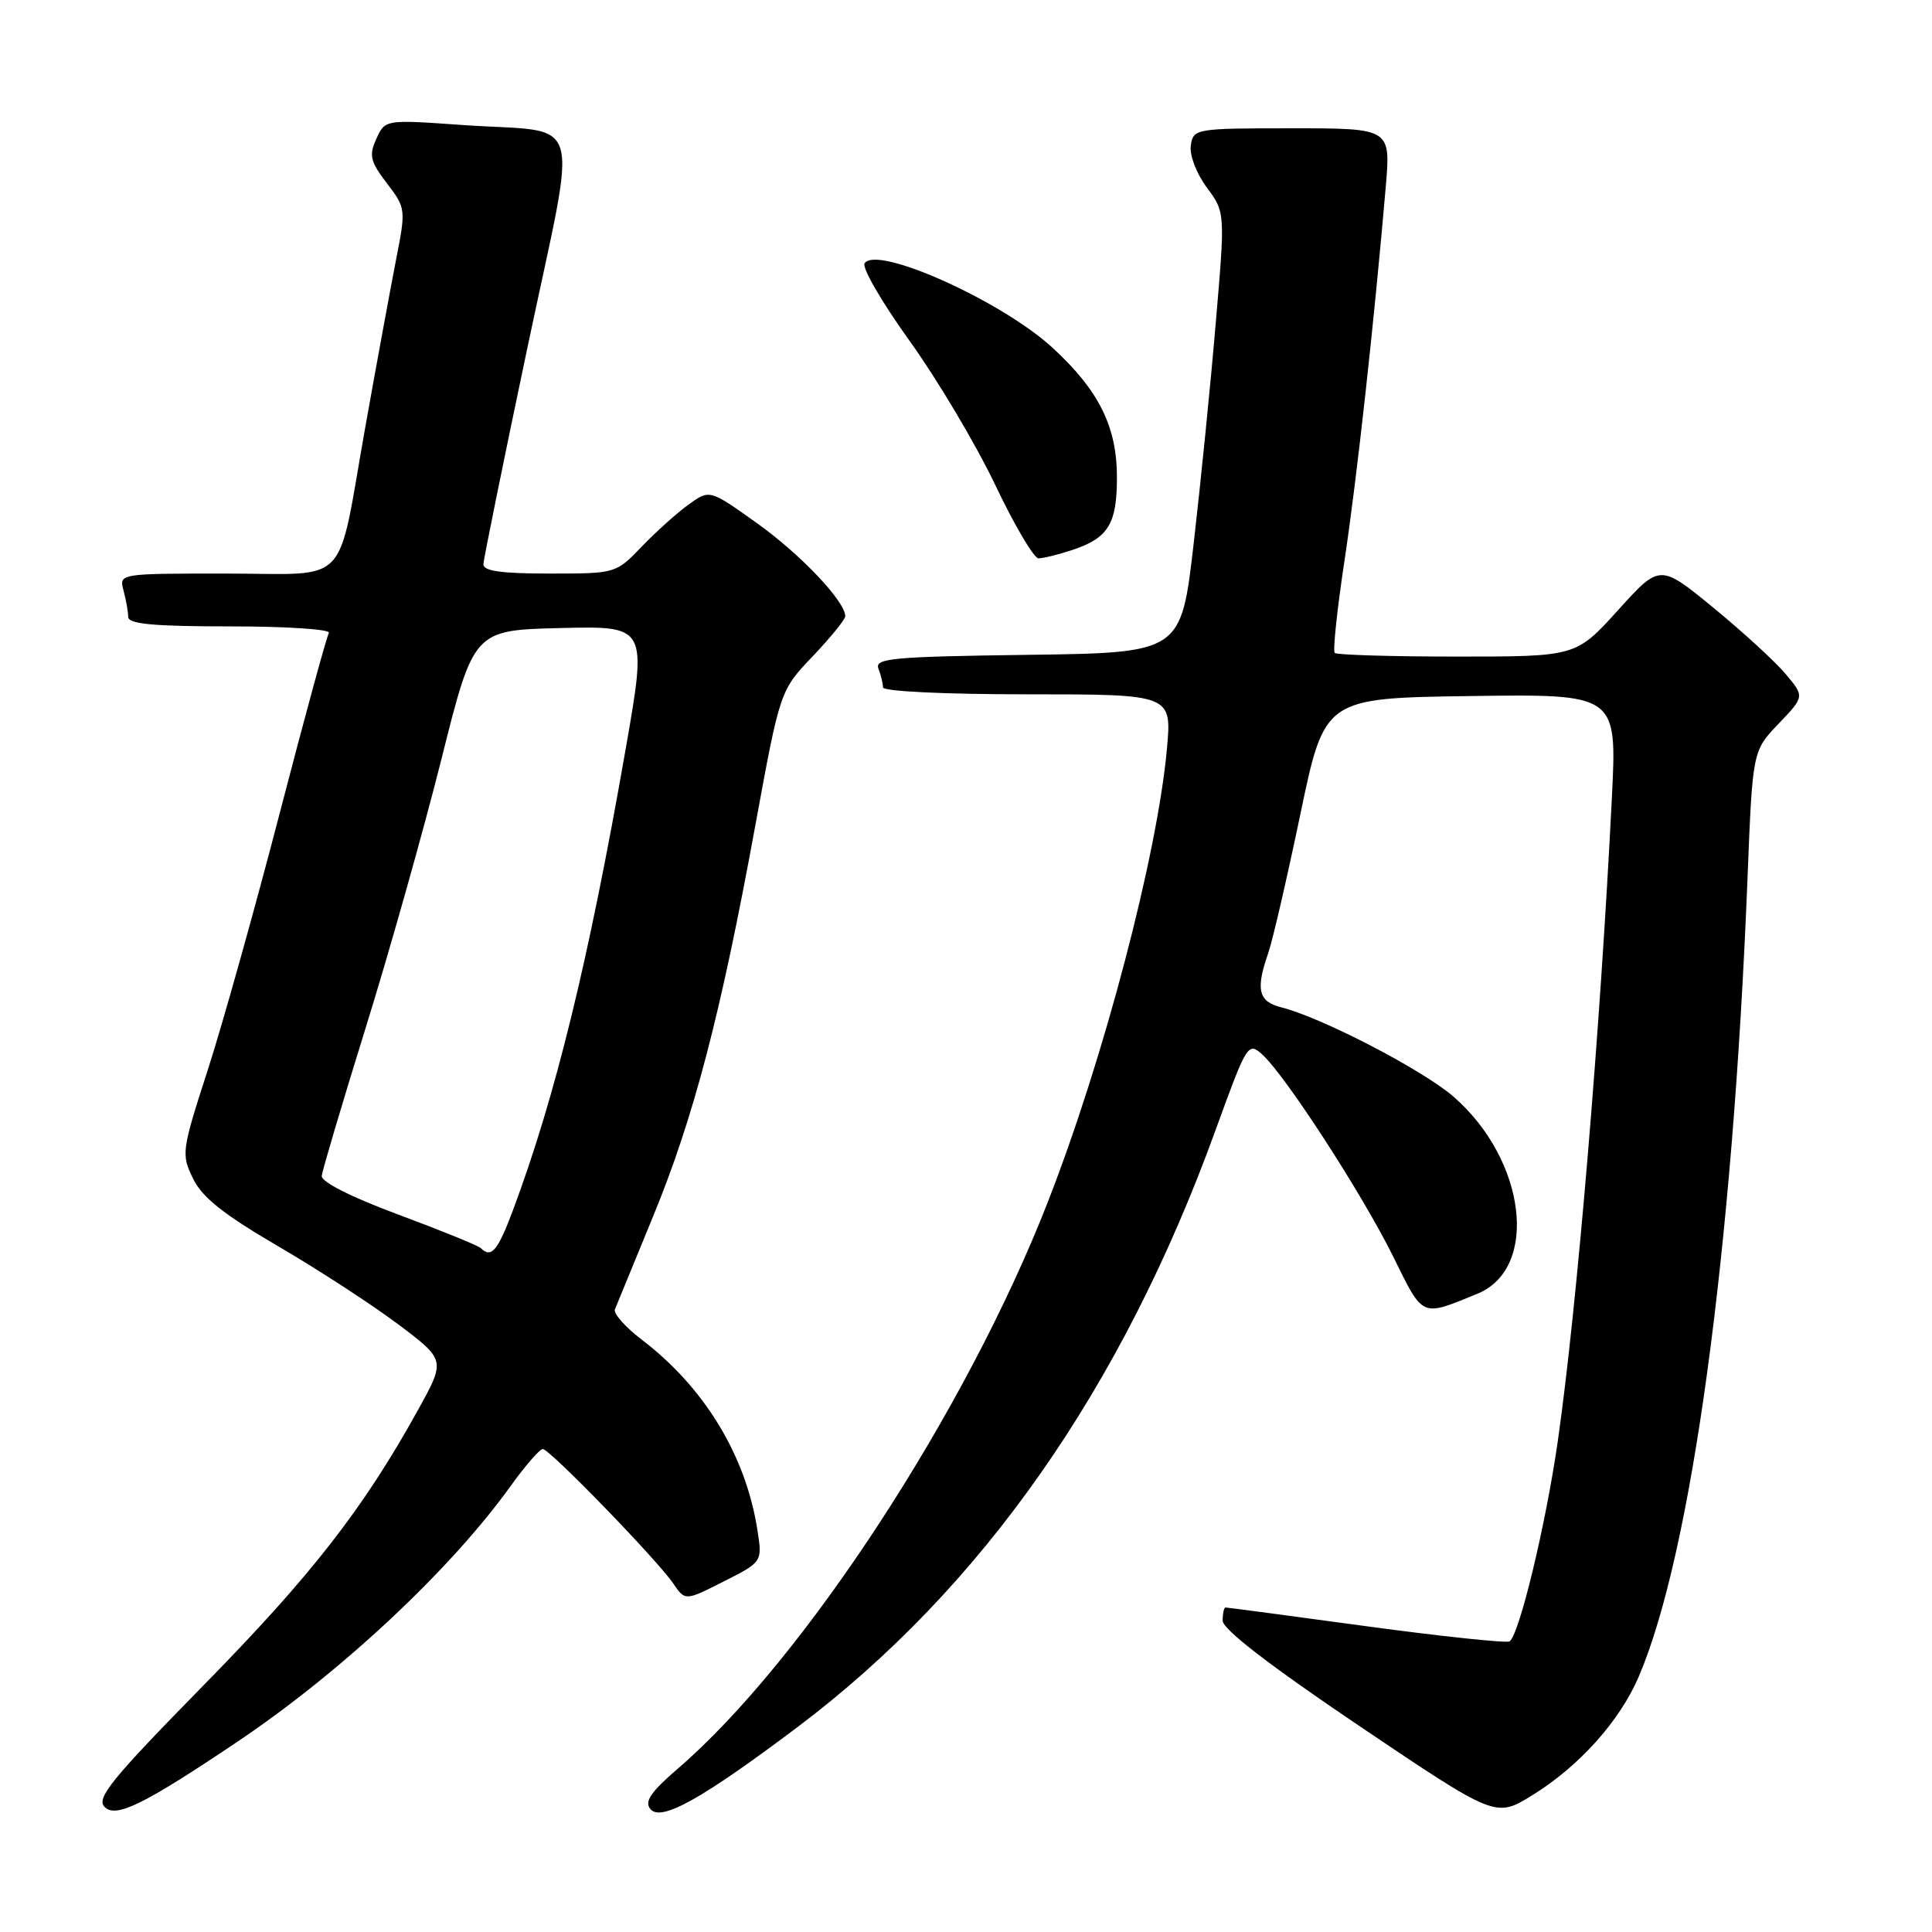 <?xml version="1.0" encoding="UTF-8" standalone="no"?>
<!DOCTYPE svg PUBLIC "-//W3C//DTD SVG 1.1//EN" "http://www.w3.org/Graphics/SVG/1.1/DTD/svg11.dtd" >
<svg xmlns="http://www.w3.org/2000/svg" xmlns:xlink="http://www.w3.org/1999/xlink" version="1.1" viewBox="0 0 256 256">
 <g >
 <path fill="currentColor"
d=" M 31.50 230.76 C 45.26 221.51 59.70 207.99 67.66 196.91 C 69.60 194.21 71.52 192.00 71.92 192.00 C 72.83 192.00 87.05 206.66 89.21 209.82 C 90.79 212.14 90.79 212.14 95.90 209.55 C 101.02 206.96 101.02 206.96 100.36 202.73 C 98.82 192.85 93.34 183.84 85.02 177.50 C 82.86 175.85 81.26 174.05 81.48 173.50 C 81.70 172.95 83.96 167.45 86.50 161.27 C 91.91 148.15 95.50 134.43 100.06 109.50 C 103.36 91.50 103.36 91.50 107.68 86.97 C 110.06 84.47 112.00 82.08 112.00 81.65 C 112.00 79.69 106.08 73.45 100.34 69.35 C 94.03 64.84 94.03 64.84 91.26 66.84 C 89.74 67.93 86.95 70.44 85.05 72.41 C 81.61 76.00 81.60 76.00 72.80 76.00 C 66.40 76.00 64.01 75.66 64.05 74.75 C 64.09 74.06 66.71 61.12 69.90 46.00 C 76.62 14.06 77.71 17.73 61.23 16.56 C 51.03 15.84 51.03 15.84 49.87 18.39 C 48.87 20.59 49.05 21.38 51.26 24.28 C 53.79 27.59 53.80 27.70 52.45 34.56 C 51.71 38.38 49.89 48.25 48.42 56.50 C 44.56 78.19 46.64 76.00 29.91 76.00 C 15.77 76.00 15.77 76.00 16.37 78.25 C 16.70 79.49 16.98 81.06 16.99 81.75 C 17.00 82.69 20.39 83.00 30.56 83.00 C 38.02 83.00 43.88 83.39 43.58 83.87 C 43.28 84.35 40.35 95.10 37.06 107.76 C 33.77 120.42 29.48 135.74 27.52 141.81 C 24.07 152.48 24.00 152.94 25.58 156.17 C 26.79 158.66 29.63 160.92 36.85 165.13 C 42.16 168.23 49.32 172.89 52.78 175.49 C 59.05 180.21 59.05 180.21 55.37 186.86 C 48.13 199.93 41.29 208.72 27.00 223.28 C 14.72 235.80 12.71 238.28 13.87 239.44 C 15.37 240.94 19.08 239.11 31.50 230.76 Z  M 105.71 228.82 C 130.14 210.41 148.67 183.95 161.07 149.74 C 165.23 138.27 165.38 138.03 167.27 139.74 C 170.34 142.53 180.48 158.17 184.58 166.45 C 188.64 174.69 188.24 174.50 195.76 171.43 C 203.96 168.07 202.24 153.74 192.63 145.34 C 188.55 141.78 175.09 134.80 169.75 133.47 C 166.75 132.72 166.36 131.12 168.04 126.31 C 168.62 124.66 170.53 116.38 172.30 107.91 C 175.51 92.50 175.51 92.50 194.89 92.23 C 214.27 91.96 214.27 91.96 213.58 105.73 C 212.05 136.42 208.95 173.31 206.41 191.00 C 204.82 202.08 201.29 216.70 200.02 217.49 C 199.61 217.74 191.06 216.84 181.03 215.48 C 170.99 214.11 162.61 213.00 162.39 213.00 C 162.18 213.00 162.01 213.79 162.01 214.75 C 162.02 215.90 168.26 220.70 180.10 228.69 C 198.18 240.87 198.18 240.87 203.00 237.90 C 209.20 234.09 214.61 228.07 217.14 222.17 C 224.13 205.86 229.59 165.81 231.55 116.50 C 232.22 99.50 232.22 99.50 235.67 95.90 C 239.12 92.29 239.12 92.29 236.58 89.28 C 235.18 87.62 230.87 83.67 226.99 80.49 C 219.94 74.72 219.94 74.72 214.39 80.86 C 208.83 87.00 208.83 87.00 193.08 87.00 C 184.42 87.00 177.12 86.78 176.86 86.52 C 176.59 86.26 177.17 80.79 178.14 74.37 C 179.79 63.46 182.09 42.61 183.62 24.75 C 184.28 17.00 184.28 17.00 171.21 17.00 C 158.42 17.00 158.13 17.05 157.79 19.25 C 157.59 20.52 158.51 22.94 159.89 24.82 C 162.35 28.14 162.35 28.14 161.09 42.82 C 160.41 50.89 159.09 64.03 158.17 72.00 C 156.50 86.50 156.50 86.50 136.15 86.77 C 118.19 87.01 115.87 87.23 116.40 88.60 C 116.73 89.46 117.00 90.58 117.00 91.08 C 117.00 91.61 125.18 92.00 136.14 92.00 C 155.28 92.00 155.28 92.00 154.62 99.25 C 153.35 113.27 146.27 140.23 138.87 159.20 C 128.07 186.92 106.48 220.00 89.82 234.35 C 86.21 237.46 85.35 238.72 86.19 239.72 C 87.59 241.41 93.01 238.38 105.71 228.82 Z  M 142.10 72.87 C 146.85 71.30 148.00 69.42 148.00 63.27 C 148.00 56.54 145.62 51.75 139.49 46.10 C 132.75 39.88 116.10 32.41 114.56 34.90 C 114.20 35.49 116.90 40.13 120.57 45.23 C 124.23 50.33 129.31 58.88 131.86 64.23 C 134.41 69.59 137.00 73.98 137.60 73.98 C 138.21 73.99 140.23 73.49 142.10 72.87 Z  M 63.72 165.39 C 63.39 165.05 58.47 163.06 52.81 160.95 C 46.55 158.63 42.55 156.61 42.63 155.81 C 42.71 155.09 45.33 146.24 48.47 136.14 C 51.61 126.04 56.11 110.06 58.48 100.64 C 62.77 83.50 62.77 83.50 74.26 83.22 C 85.75 82.94 85.75 82.94 82.91 99.22 C 78.00 127.31 73.59 145.34 67.94 160.44 C 65.95 165.74 65.09 166.76 63.72 165.39 Z "/>
</g>
</svg>